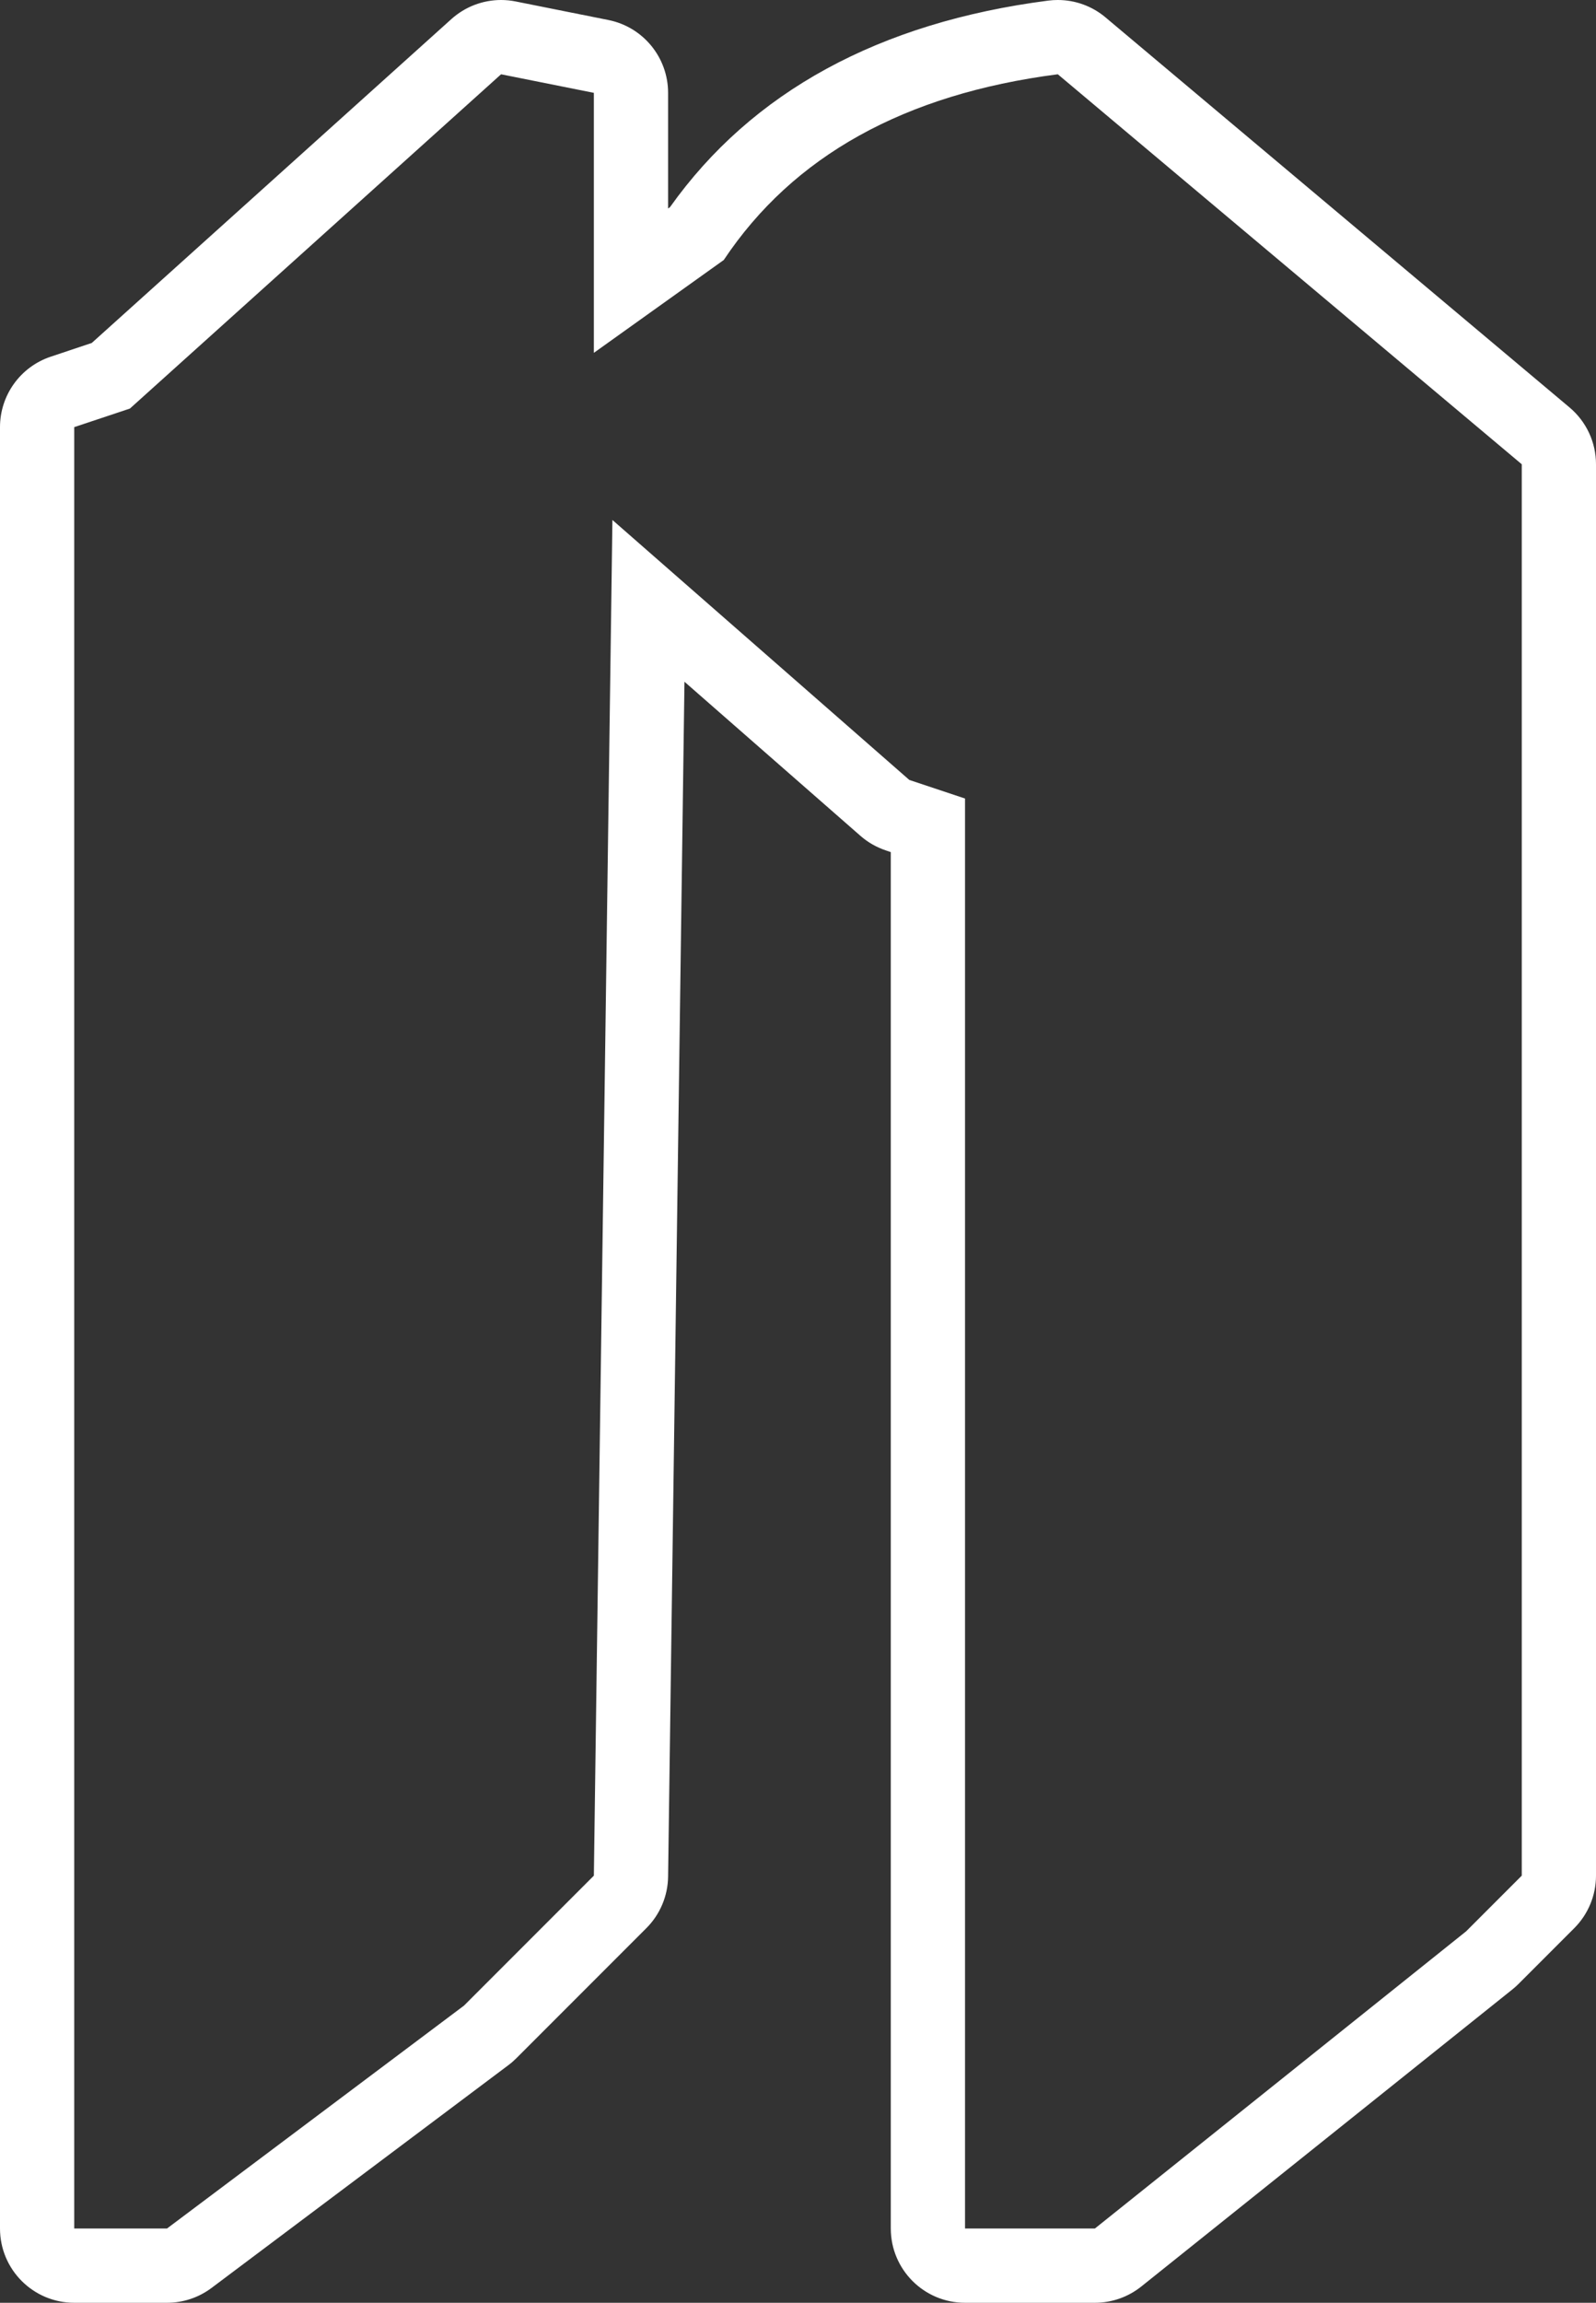 <svg xmlns="http://www.w3.org/2000/svg" width="43" height="62" viewBox="0 0 43 62">
  <rect x="0" y="0" width="43" height="62" fill="#333333" stroke="none"/>
  <defs>
    <style>
      .cls-1 {
        fill: none;
        stroke-linecap: round;
        stroke-linejoin: round;
      }

      .cls-2, .cls-3 {
        stroke: none;
      }

      .cls-3 {
        fill: #fff;
      }
    </style>
  </defs>
  <g id="rgba_228_228_228_0.76_" data-name="rgba(228,228,228,0.76)" class="cls-1" transform="translate(-475 -165)">
    <path class="cls-2" d="M488.5,167l2.5.5v7l3.5-2.5q2.8-4.2,9-5L516,177.5v38l-1.5,1.5-10,8H501V186.5l-1.5-.5-8-7-.5,36.5-3.5,3.5-8,6H477V176.5l1.5-.5Z"/>
    <path class="cls-3" d="M 488.5 167 L 478.5 176 L 477 176.5 L 477 225 L 479.5 225 L 487.5 219 L 491 215.5 L 491.5 179 L 499.5 186 L 501 186.5 L 501 225 L 504.5 225 L 514.5 217 L 516 215.5 L 516 177.5 L 503.5 167 C 499.367 167.533 496.367 169.2 494.5 172 L 491 174.5 L 491 167.5 L 488.5 167 M 488.5 165 C 488.631 165 488.762 165.013 488.892 165.039 L 491.392 165.539 C 492.327 165.726 493 166.547 493 167.5 L 493 170.614 L 493.052 170.576 C 495.256 167.475 498.683 165.605 503.244 165.016 C 503.329 165.005 503.415 165 503.5 165 C 503.968 165 504.424 165.164 504.786 165.469 L 517.286 175.969 C 517.739 176.349 518 176.909 518 177.5 L 518 215.5 C 518 216.03 517.789 216.539 517.414 216.914 L 515.914 218.414 C 515.862 218.466 515.807 218.516 515.749 218.562 L 505.749 226.562 C 505.395 226.845 504.954 227 504.5 227 L 501 227 C 499.895 227 499 226.105 499 225 L 499 187.942 L 498.868 187.897 C 498.616 187.813 498.383 187.68 498.183 187.505 L 493.441 183.355 L 493 215.527 C 492.993 216.048 492.783 216.546 492.414 216.914 L 488.914 220.414 C 488.847 220.481 488.776 220.543 488.7 220.6 L 480.7 226.6 C 480.354 226.86 479.933 227 479.5 227 L 477 227 C 475.895 227 475 226.105 475 225 L 475 176.5 C 475 175.639 475.551 174.875 476.368 174.603 L 477.472 174.234 L 487.162 165.513 C 487.533 165.18 488.01 165 488.5 165 Z"/>
  </g>
</svg>
